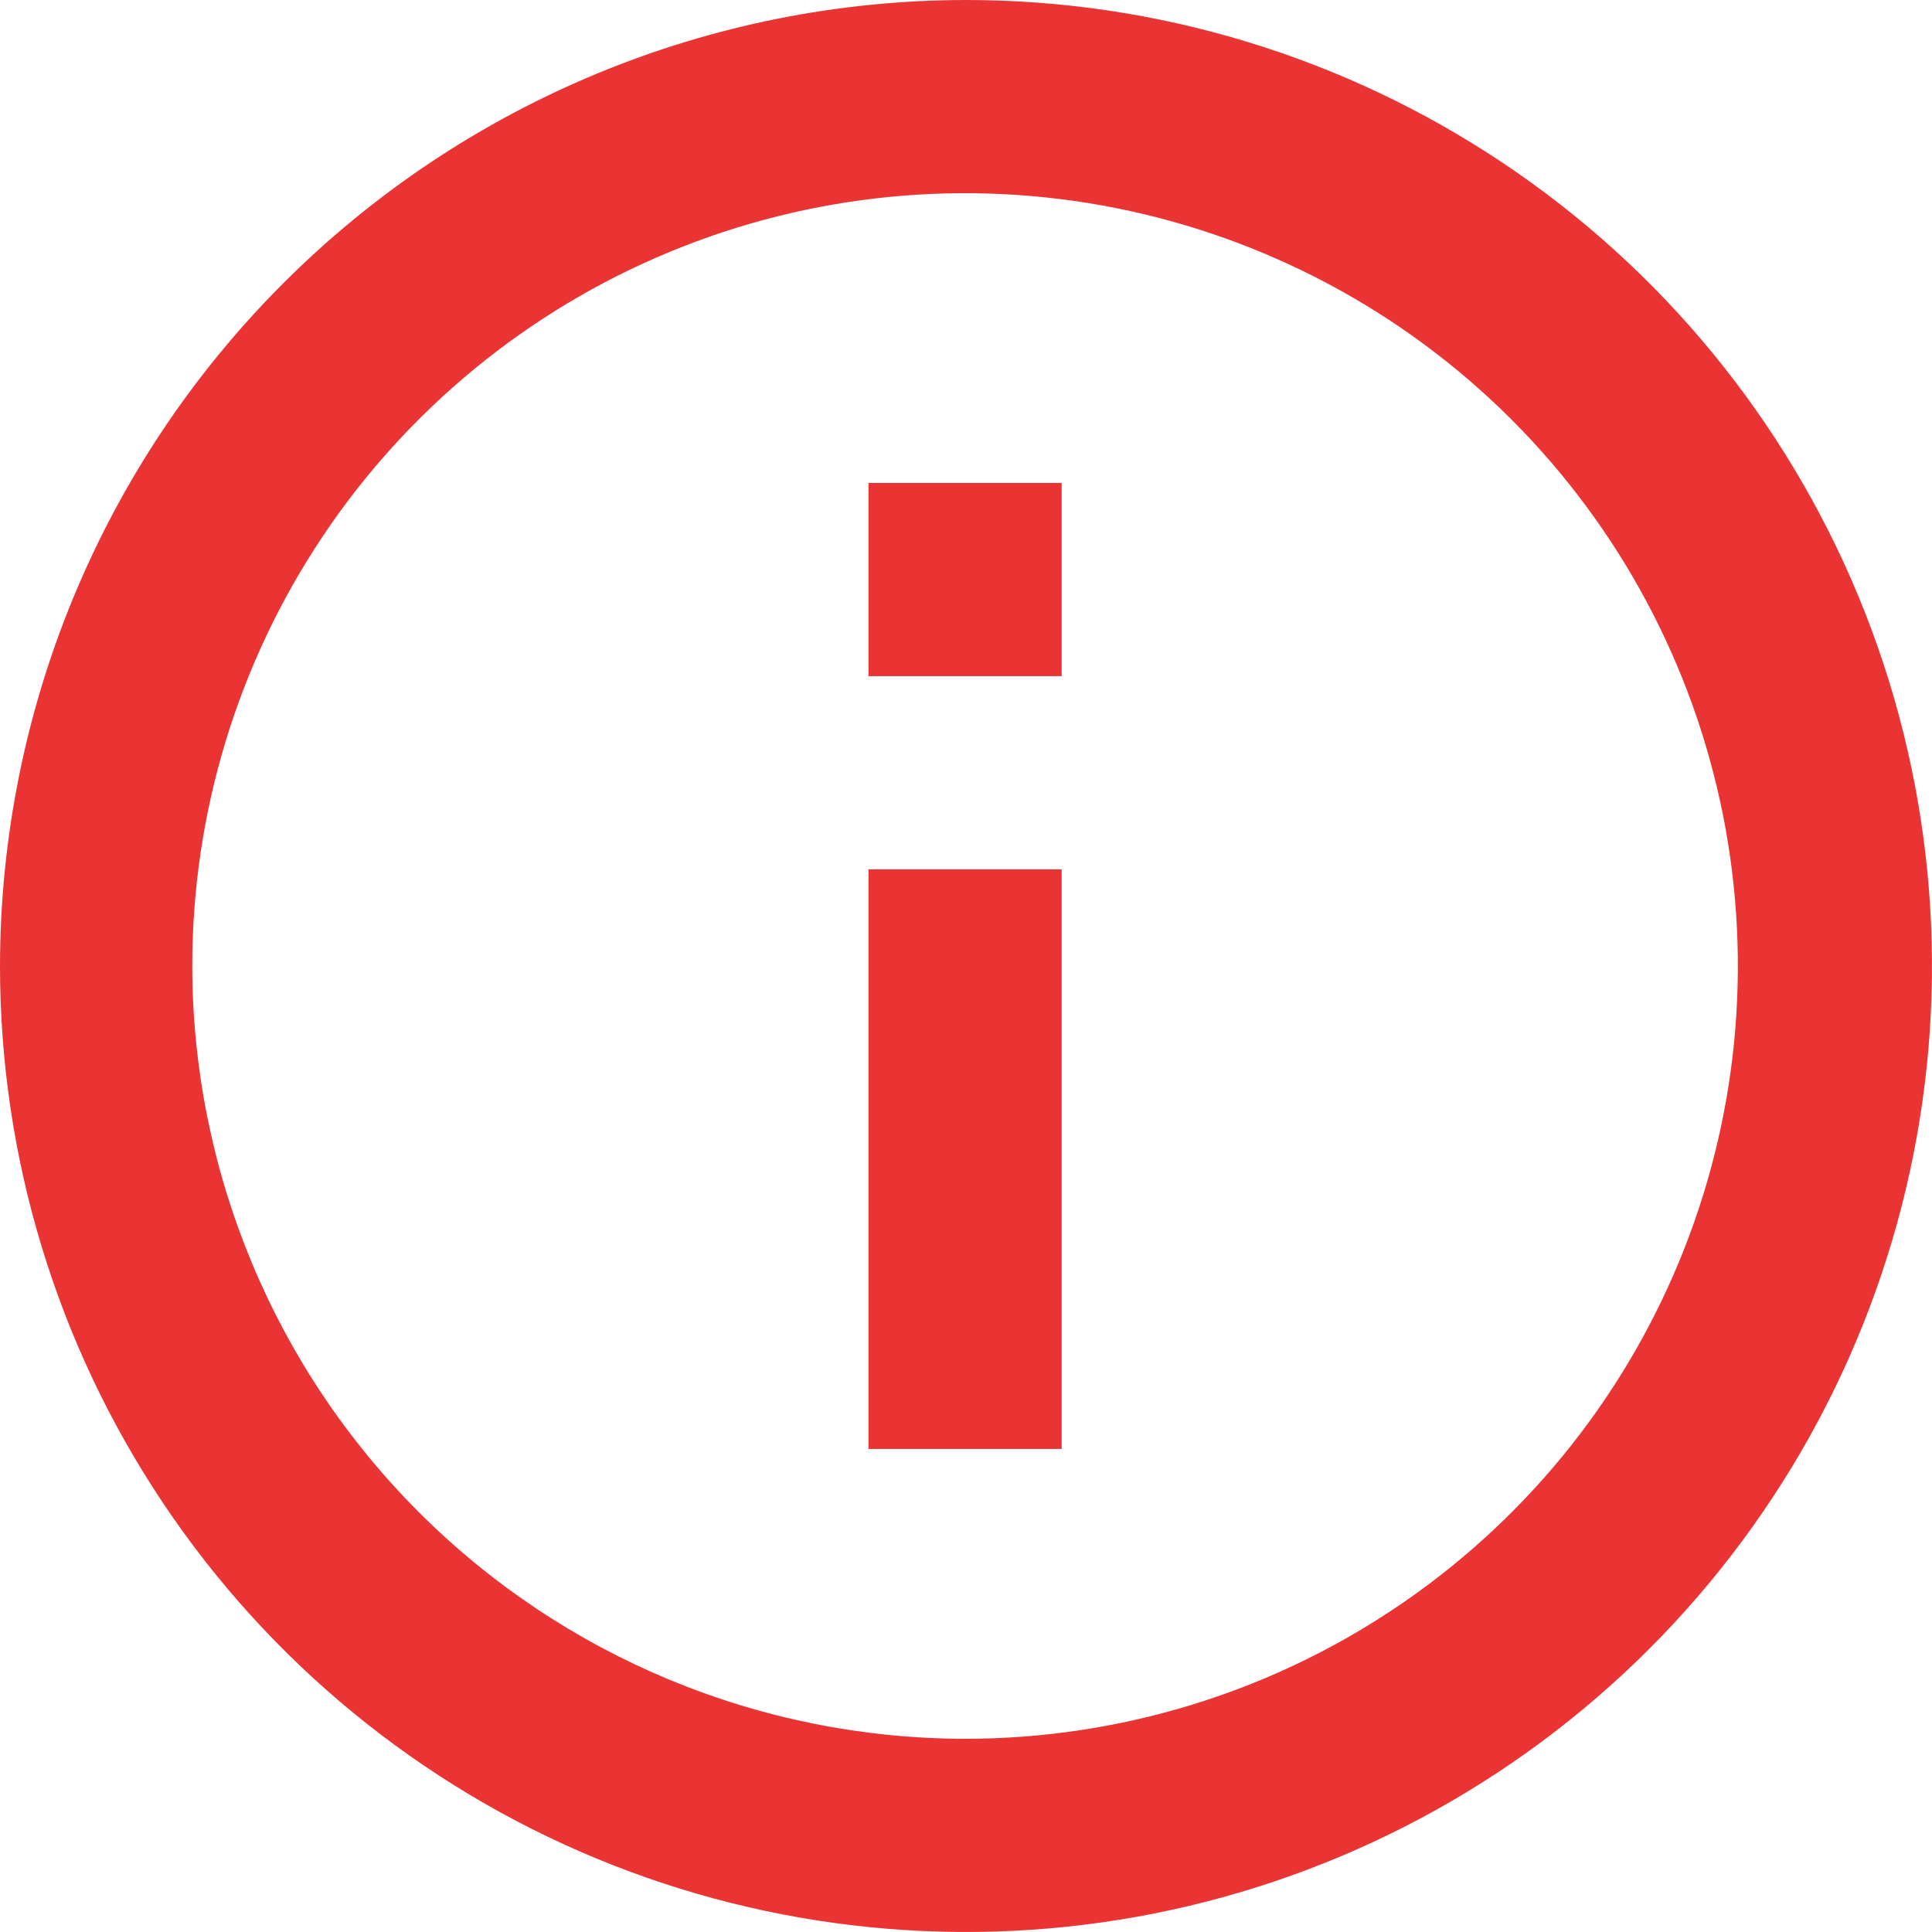 <svg width="31" height="31" viewBox="0 0 31 31" fill="none" xmlns="http://www.w3.org/2000/svg">
<path d="M15.5 -7.62939e-06C18.566 -7.62939e-06 21.562 0.909 24.111 2.612C26.66 4.315 28.647 6.736 29.82 9.568C30.993 12.401 31.3 15.517 30.702 18.524C30.104 21.531 28.628 24.292 26.46 26.46C24.292 28.628 21.531 30.104 18.524 30.702C15.517 31.3 12.401 30.993 9.568 29.82C6.736 28.647 4.315 26.66 2.612 24.111C0.909 21.562 -7.62939e-06 18.566 -7.62939e-06 15.5C0.004 11.39 1.639 7.451 4.545 4.545C7.451 1.639 11.39 0.004 15.5 -7.62939e-06ZM15.485 27.9C17.938 27.9 20.335 27.173 22.374 25.81C24.413 24.448 26.003 22.511 26.941 20.245C27.88 17.98 28.125 15.486 27.647 13.081C27.168 10.675 25.987 8.466 24.253 6.732C22.519 4.998 20.309 3.817 17.904 3.338C15.499 2.86 13.005 3.105 10.74 4.044C8.474 4.982 6.537 6.572 5.175 8.611C3.812 10.65 3.085 13.047 3.085 15.5C3.089 18.788 4.396 21.939 6.721 24.264C9.046 26.589 12.197 27.896 15.485 27.9ZM13.935 7.749L17.035 7.749L17.035 10.849L13.935 10.849V7.749ZM13.935 13.949L17.035 13.949V23.249H13.935L13.935 13.949Z" fill="#EA3434"/>
</svg>
